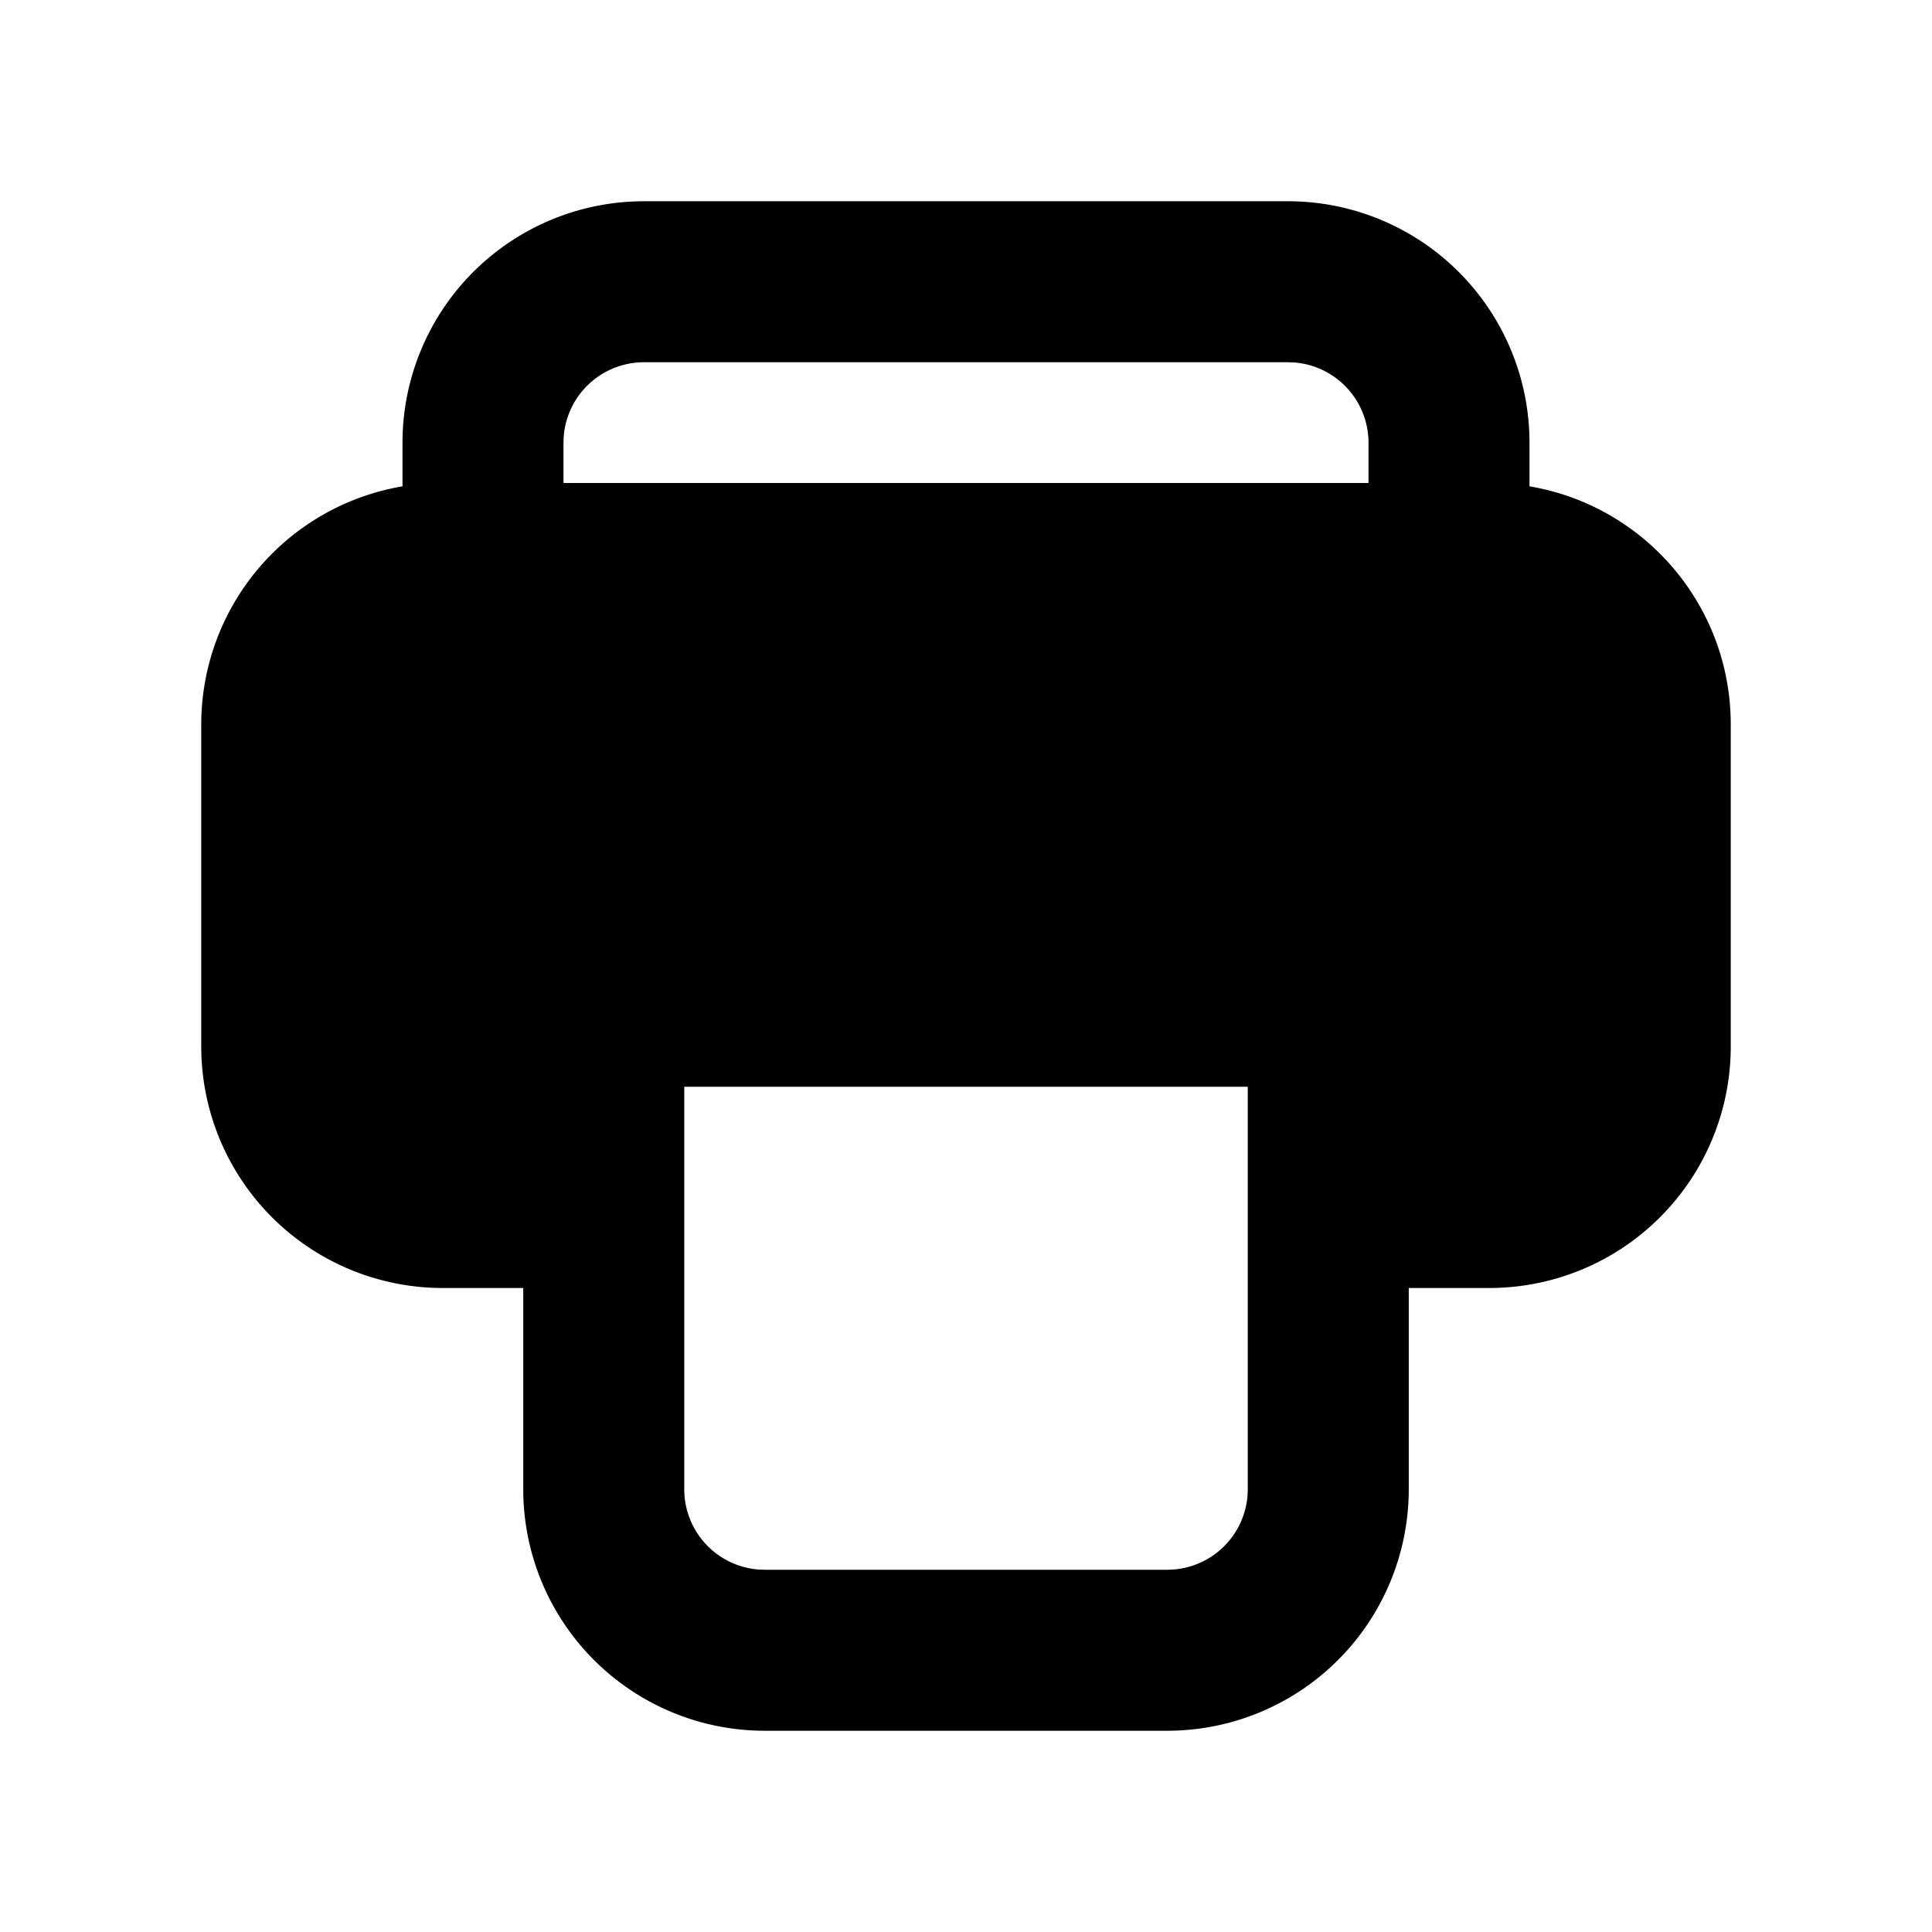 <svg xmlns="http://www.w3.org/2000/svg" viewBox="0 0 1024 1024" version="1.1"><path d="M682.667 106.667a128 128 0 0 1 128 128v23.104c60.544 10.176 106.667 62.805 106.667 126.229v170.667a128 128 0 0 1-128 128h-42.667v106.667a128 128 0 0 1-128 128H405.333a128 128 0 0 1-128-128v-106.667h-42.667a128 128 0 0 1-128-128v-170.667a128.043 128.043 0 0 1 106.667-126.229V234.667a128 128 0 0 1 128-128h341.333zM362.667 789.333a42.667 42.667 0 0 0 39.467 42.56L405.333 832h213.333a42.667 42.667 0 0 0 42.56-39.467L661.333 789.333V576H362.667v213.333zM682.667 192H341.333a42.667 42.667 0 0 0-42.56 39.467L298.667 234.667v21.333h426.667v-21.333a42.667 42.667 0 0 0-39.467-42.56L682.667 192z" p-id="15371"></path></svg>
